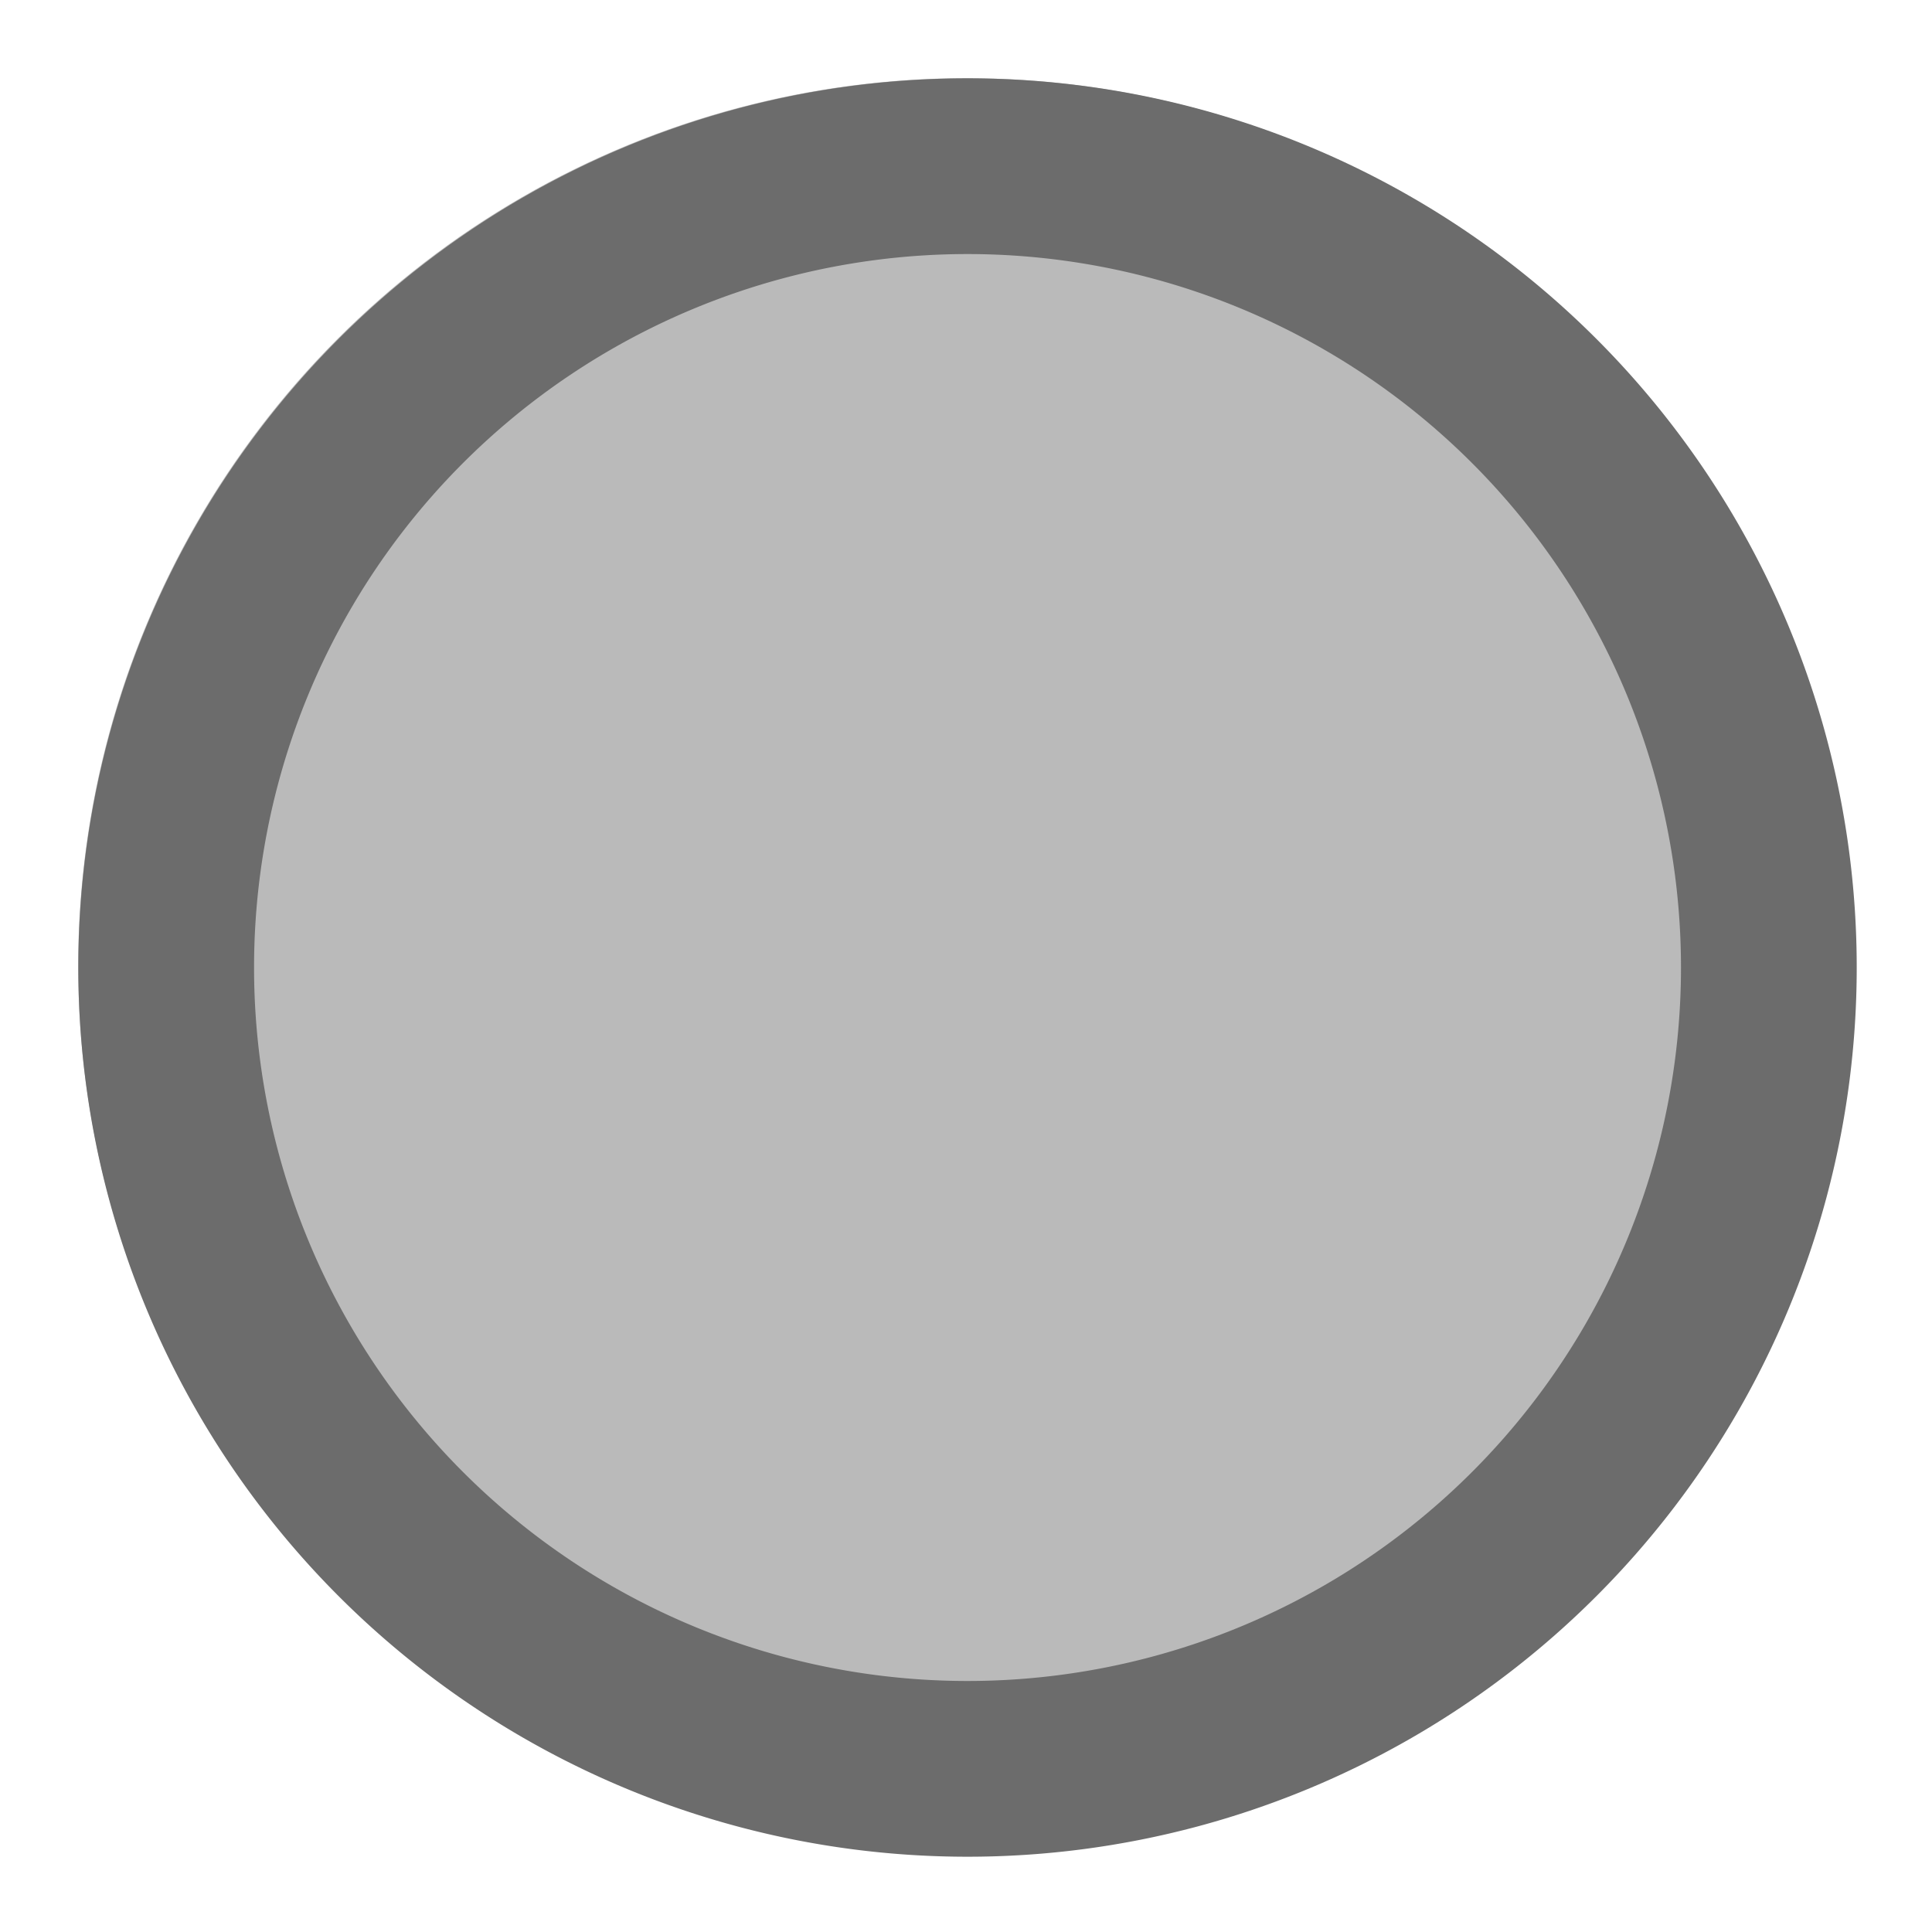 <?xml version="1.0" encoding="UTF-8" standalone="no"?>
<!-- Created with Inkscape (http://www.inkscape.org/) -->

<svg
   xmlns:dc="http://purl.org/dc/elements/1.1/"
   xmlns:cc="http://creativecommons.org/ns#"
   xmlns:rdf="http://www.w3.org/1999/02/22-rdf-syntax-ns#"
   xmlns:svg="http://www.w3.org/2000/svg"
   xmlns="http://www.w3.org/2000/svg"
   xmlns:sodipodi="http://sodipodi.sourceforge.net/DTD/sodipodi-0.dtd"
   xmlns:inkscape="http://www.inkscape.org/namespaces/inkscape"
   width="600"
   height="600"
   viewBox="0 0 158.75 158.75"
   version="1.1"
   id="svg8"
   inkscape:version="0.92.4 5da689c313, 2019-01-14"
   sodipodi:docname="health-circle.svg">
  <defs
     id="defs2" />
  <sodipodi:namedview
     id="base"
     pagecolor="#ffffff"
     bordercolor="#666666"
     borderopacity="1.0"
     inkscape:pageopacity="0.0"
     inkscape:pageshadow="2"
     inkscape:zoom="0.98994949"
     inkscape:cx="398.95867"
     inkscape:cy="363.97233"
     inkscape:document-units="px"
     inkscape:current-layer="layer1"
     showgrid="false"
     units="px"
     inkscape:pagecheckerboard="true"
     inkscape:window-width="1914"
     inkscape:window-height="1026"
     inkscape:window-x="3840"
     inkscape:window-y="24"
     inkscape:window-maximized="0"
     inkscape:snap-bbox="true"
     inkscape:bbox-paths="true"
     inkscape:bbox-nodes="true"
     inkscape:snap-bbox-edge-midpoints="true"
     inkscape:snap-bbox-midpoints="true"
     inkscape:object-paths="true"
     inkscape:snap-intersection-paths="true"
     inkscape:snap-smooth-nodes="true"
     inkscape:snap-midpoints="true"
     inkscape:snap-object-midpoints="true"
     inkscape:snap-center="true"
     inkscape:snap-text-baseline="true"
     inkscape:snap-page="true"
     inkscape:snap-global="true"
     showguides="true"
     inkscape:guide-bbox="true">
    <sodipodi:guide
       position="79.375,79.375"
       orientation="1,0"
       id="guide836"
       inkscape:locked="false" />
    <sodipodi:guide
       position="79.375,79.375"
       orientation="0,1"
       id="guide838"
       inkscape:locked="false" />
  </sodipodi:namedview>
  <g
     inkscape:label="Layer 1"
     inkscape:groupmode="layer"
     id="layer1"
     transform="translate(0,-138.25)">
    <circle
       style="display:inline;opacity:1;fill:#4b4b4b;fill-opacity:0.38;stroke:none;stroke-width:3.647;stroke-linecap:square;stroke-linejoin:miter;stroke-miterlimit:4;stroke-dasharray:none;stroke-dashoffset:0;stroke-opacity:1;paint-order:normal"
       id="path834"
       cx="79.375"
       cy="217.625"
       r="72.949"
       inkscape:label="under"
       inkscape:export-xdpi="104.45596"
       inkscape:export-ydpi="104.45596" />
    <path
       style="display:inline;opacity:1;fill:#6c6c6c;fill-opacity:1;stroke:none;stroke-width:15.066;stroke-linecap:square;stroke-linejoin:miter;stroke-miterlimit:4;stroke-dasharray:none;stroke-dashoffset:0;stroke-opacity:1;paint-order:normal"
       d="M 300,24.285 A 275.714,275.714 0 0 0 24.285,300 275.714,275.714 0 0 0 300,575.715 275.714,275.714 0 0 0 575.715,300 275.714,275.714 0 0 0 300,24.285 Z m 0,54.492 A 221.223,221.223 0 0 1 521.223,300 221.223,221.223 0 0 1 300,521.223 221.223,221.223 0 0 1 78.777,300 221.223,221.223 0 0 1 300,78.777 Z"
       id="path840"
       inkscape:connector-curvature="0"
       transform="matrix(0.265,0,0,0.265,0,138.25)"
       inkscape:label="emptybar"
       inkscape:export-xdpi="104.45596"
       inkscape:export-ydpi="104.45596" />
    <path
       transform="matrix(0.265,0,0,0.265,0,138.25)"
       inkscape:connector-curvature="0"
       id="path851"
       d="M 300,24.285 A 275.714,275.714 0 0 0 24.285,300 275.714,275.714 0 0 0 300,575.715 275.714,275.714 0 0 0 575.715,300 275.714,275.714 0 0 0 300,24.285 Z m 0,54.492 A 221.223,221.223 0 0 1 521.223,300 221.223,221.223 0 0 1 300,521.223 221.223,221.223 0 0 1 78.777,300 221.223,221.223 0 0 1 300,78.777 Z"
       style="display:none;opacity:1;fill:#85ff88;fill-opacity:1;stroke:none;stroke-width:15.066;stroke-linecap:square;stroke-linejoin:miter;stroke-miterlimit:4;stroke-dasharray:none;stroke-dashoffset:0;stroke-opacity:1;paint-order:normal"
       inkscape:label="progress"
       inkscape:export-xdpi="104.45596"
       inkscape:export-ydpi="104.45596" />
  </g>
</svg>

